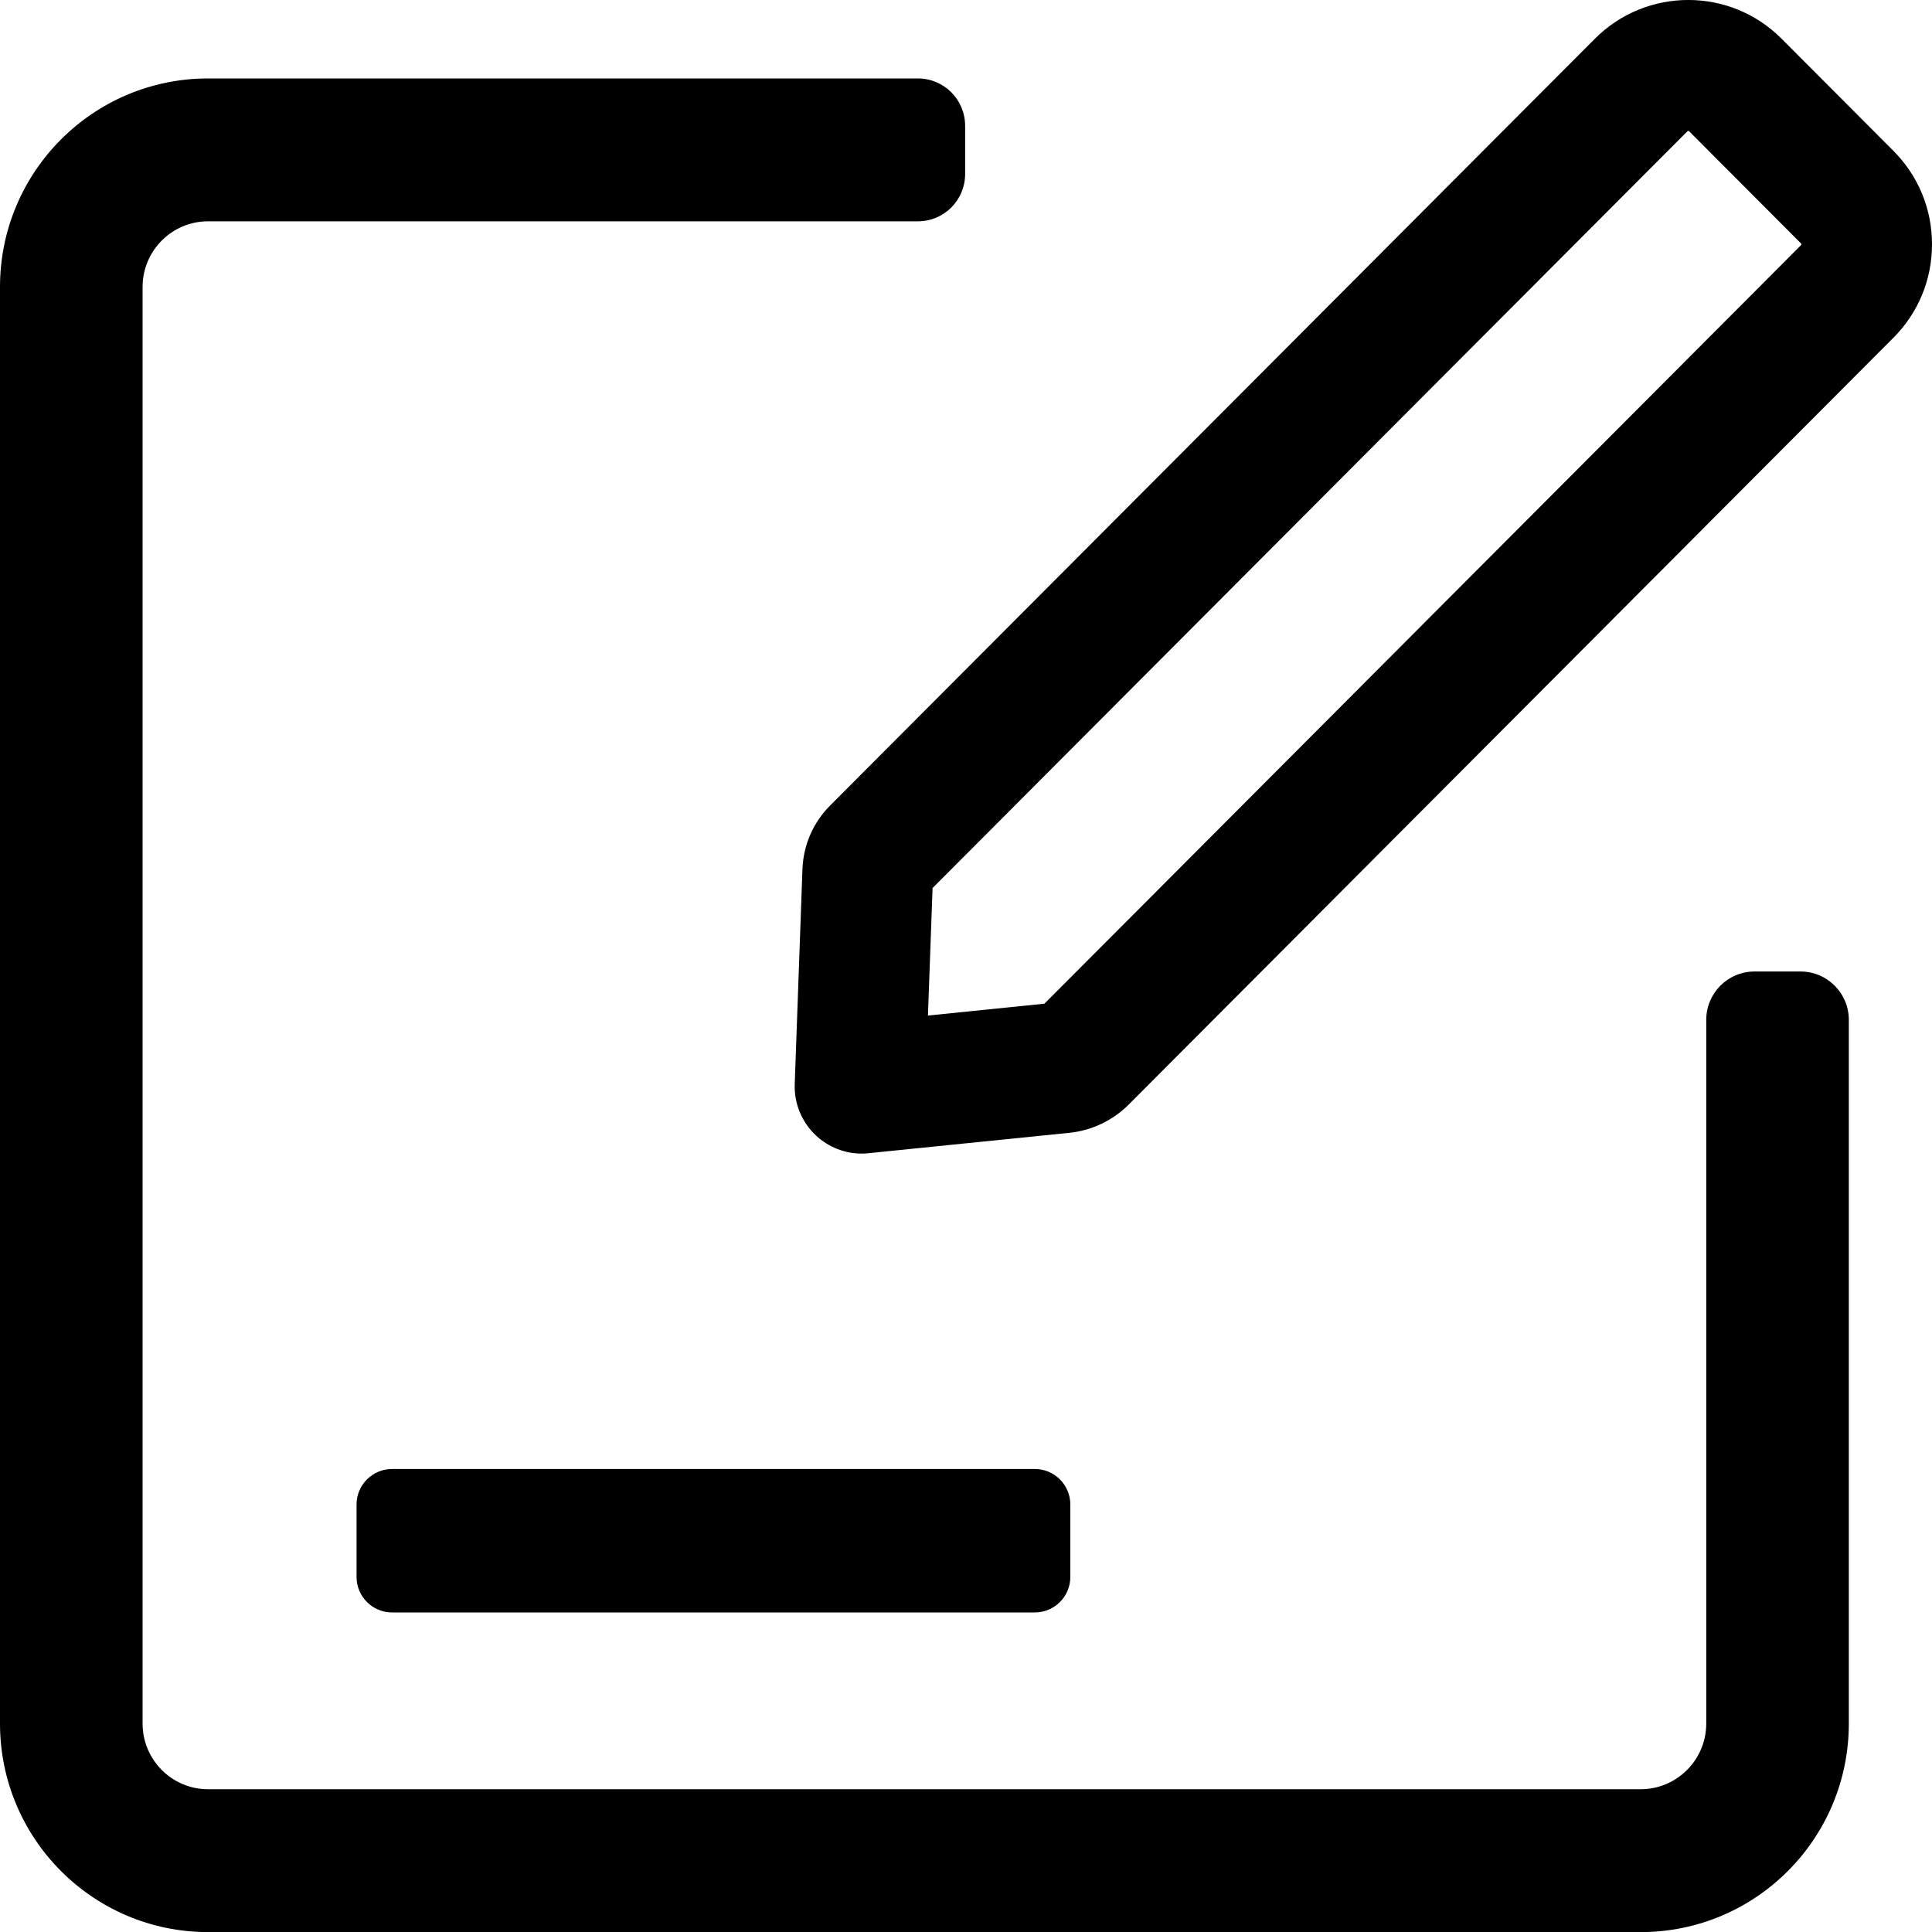 <svg width="20" height="20" viewBox="0 0 20 20" fill="none" xmlns="http://www.w3.org/2000/svg">
<g clip-path="url(#clip0_1150_183)">
<path d="M17.663 10.558V17.842C17.663 18.217 17.359 18.522 16.984 18.522H2.154C1.779 18.522 1.476 18.217 1.476 17.842V2.971C1.476 2.596 1.779 2.291 2.154 2.291H9.502C9.773 2.291 9.991 2.072 9.991 1.801V1.303C9.991 1.032 9.773 0.812 9.502 0.812H2.154C0.964 0.812 0 1.778 0 2.971V17.842C0 19.034 0.964 20.001 2.154 20.001H16.985C18.174 20.001 19.139 19.035 19.139 17.842V10.558C19.139 10.281 18.915 10.057 18.639 10.057H18.163C17.886 10.057 17.663 10.281 17.663 10.558Z" fill="black"/>
<path d="M10.713 16.692H4.058C3.856 16.692 3.691 16.527 3.691 16.325V15.574C3.691 15.372 3.856 15.207 4.058 15.207H10.713C10.915 15.207 11.08 15.372 11.08 15.574V16.325C11.08 16.527 10.915 16.692 10.713 16.692Z" fill="black"/>
<path d="M8.921 11.942C8.745 11.942 8.575 11.875 8.446 11.754C8.3 11.617 8.22 11.423 8.227 11.223L8.307 8.994C8.317 8.747 8.418 8.515 8.592 8.34L16.51 0.401C17.043 -0.134 17.911 -0.134 18.443 0.401L19.599 1.56C19.858 1.819 20 2.163 20 2.529C20 2.895 19.858 3.239 19.599 3.498L11.685 11.434C11.519 11.6 11.3 11.704 11.068 11.727L8.99 11.938C8.967 11.941 8.944 11.942 8.921 11.942ZM9.654 9.193L9.606 10.513L10.812 10.39L18.643 2.539C18.649 2.534 18.649 2.525 18.643 2.519L17.487 1.36C17.482 1.354 17.473 1.354 17.467 1.36L9.654 9.193ZM10.931 10.378C10.931 10.379 10.931 10.379 10.931 10.378V10.378Z" fill="black"/>
</g>
<defs>
<clipPath id="clip0_1150_183">
<rect width="20" height="20" fill="white"/>
</clipPath>
</defs>
</svg>
